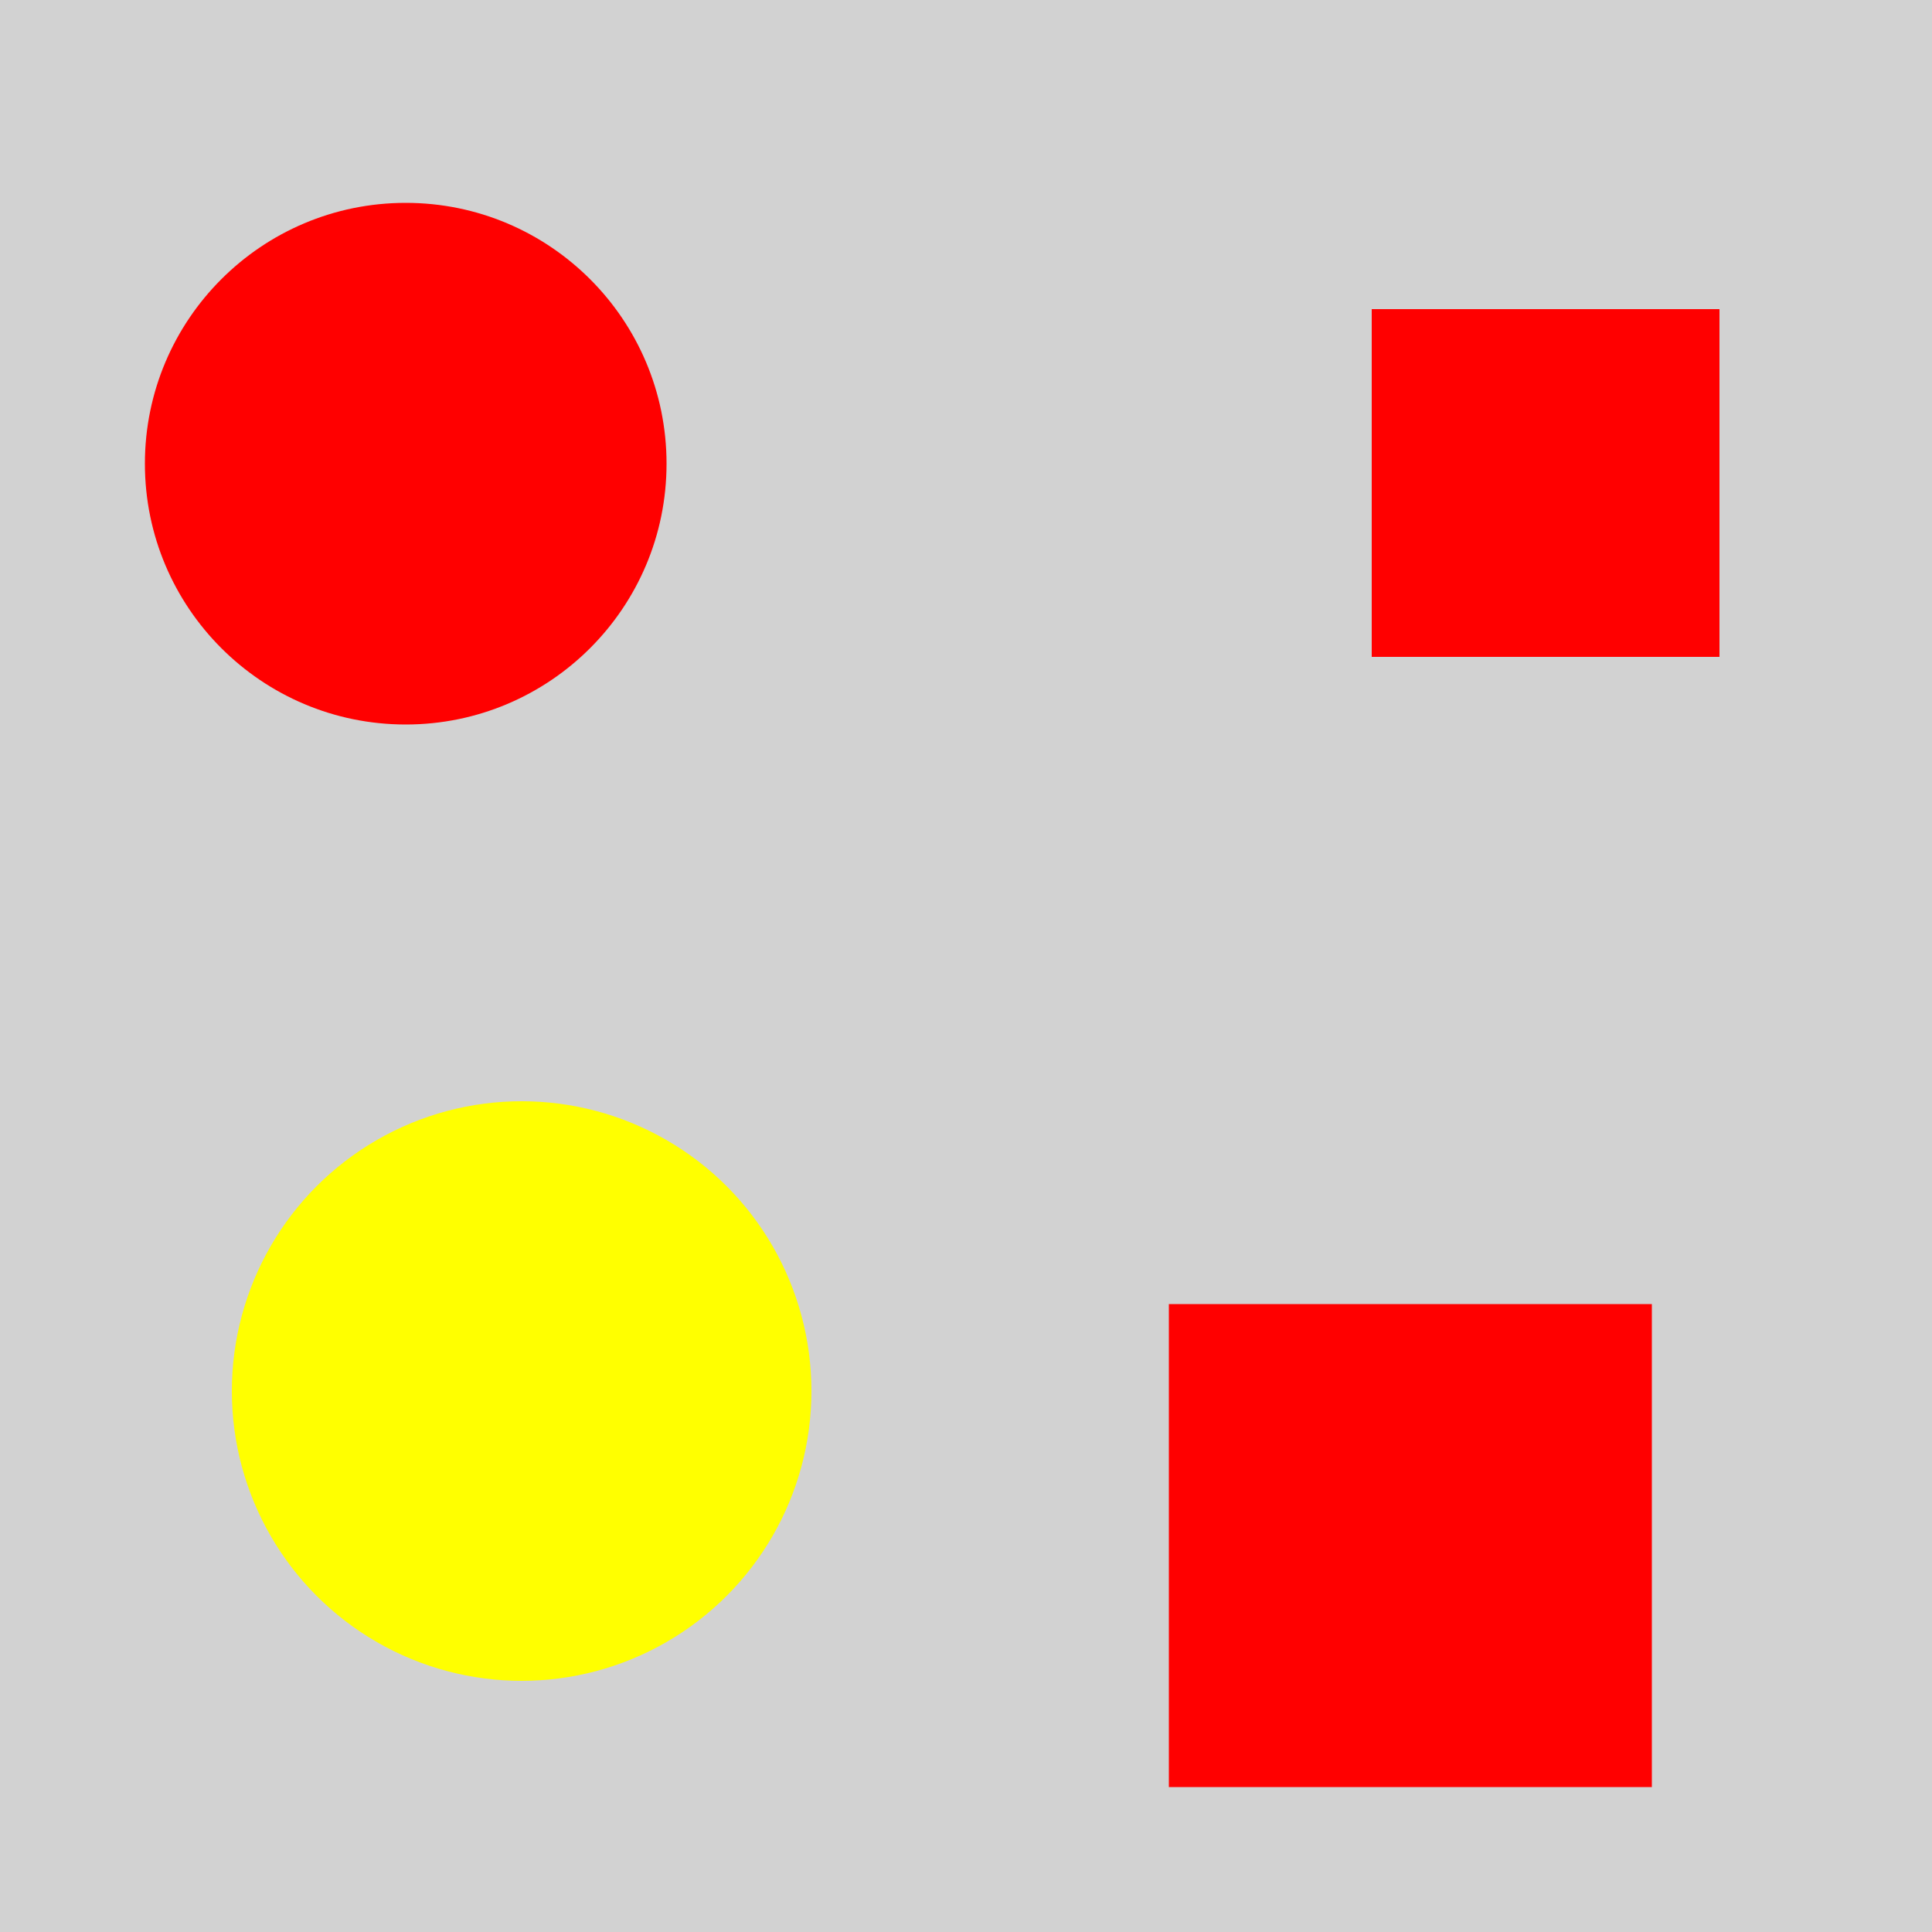 <?xml version="1.0" encoding="utf-8" ?>
<svg baseProfile="full" height="600" version="1.1" viewBox="0,0,100,100" width="600" xmlns="http://www.w3.org/2000/svg" xmlns:ev="http://www.w3.org/2001/xml-events" xmlns:xlink="http://www.w3.org/1999/xlink"><defs /><rect fill="rgb(210, 210, 210)" height="100" width="100" x="0" y="0" /><rect fill="rgb(255, 0, 0)" height="25.0" width="25.0" x="60.5" y="67.5" /><rect fill="rgb(255, 0, 0)" height="18.0" width="18.0" x="71.0" y="16.0" /><circle cx="27.0" cy="72.0" fill="rgb(255, 255, 0)" r="15.0" /><circle cx="21.0" cy="24.0" fill="rgb(255, 0, 0)" r="13.5" /></svg>